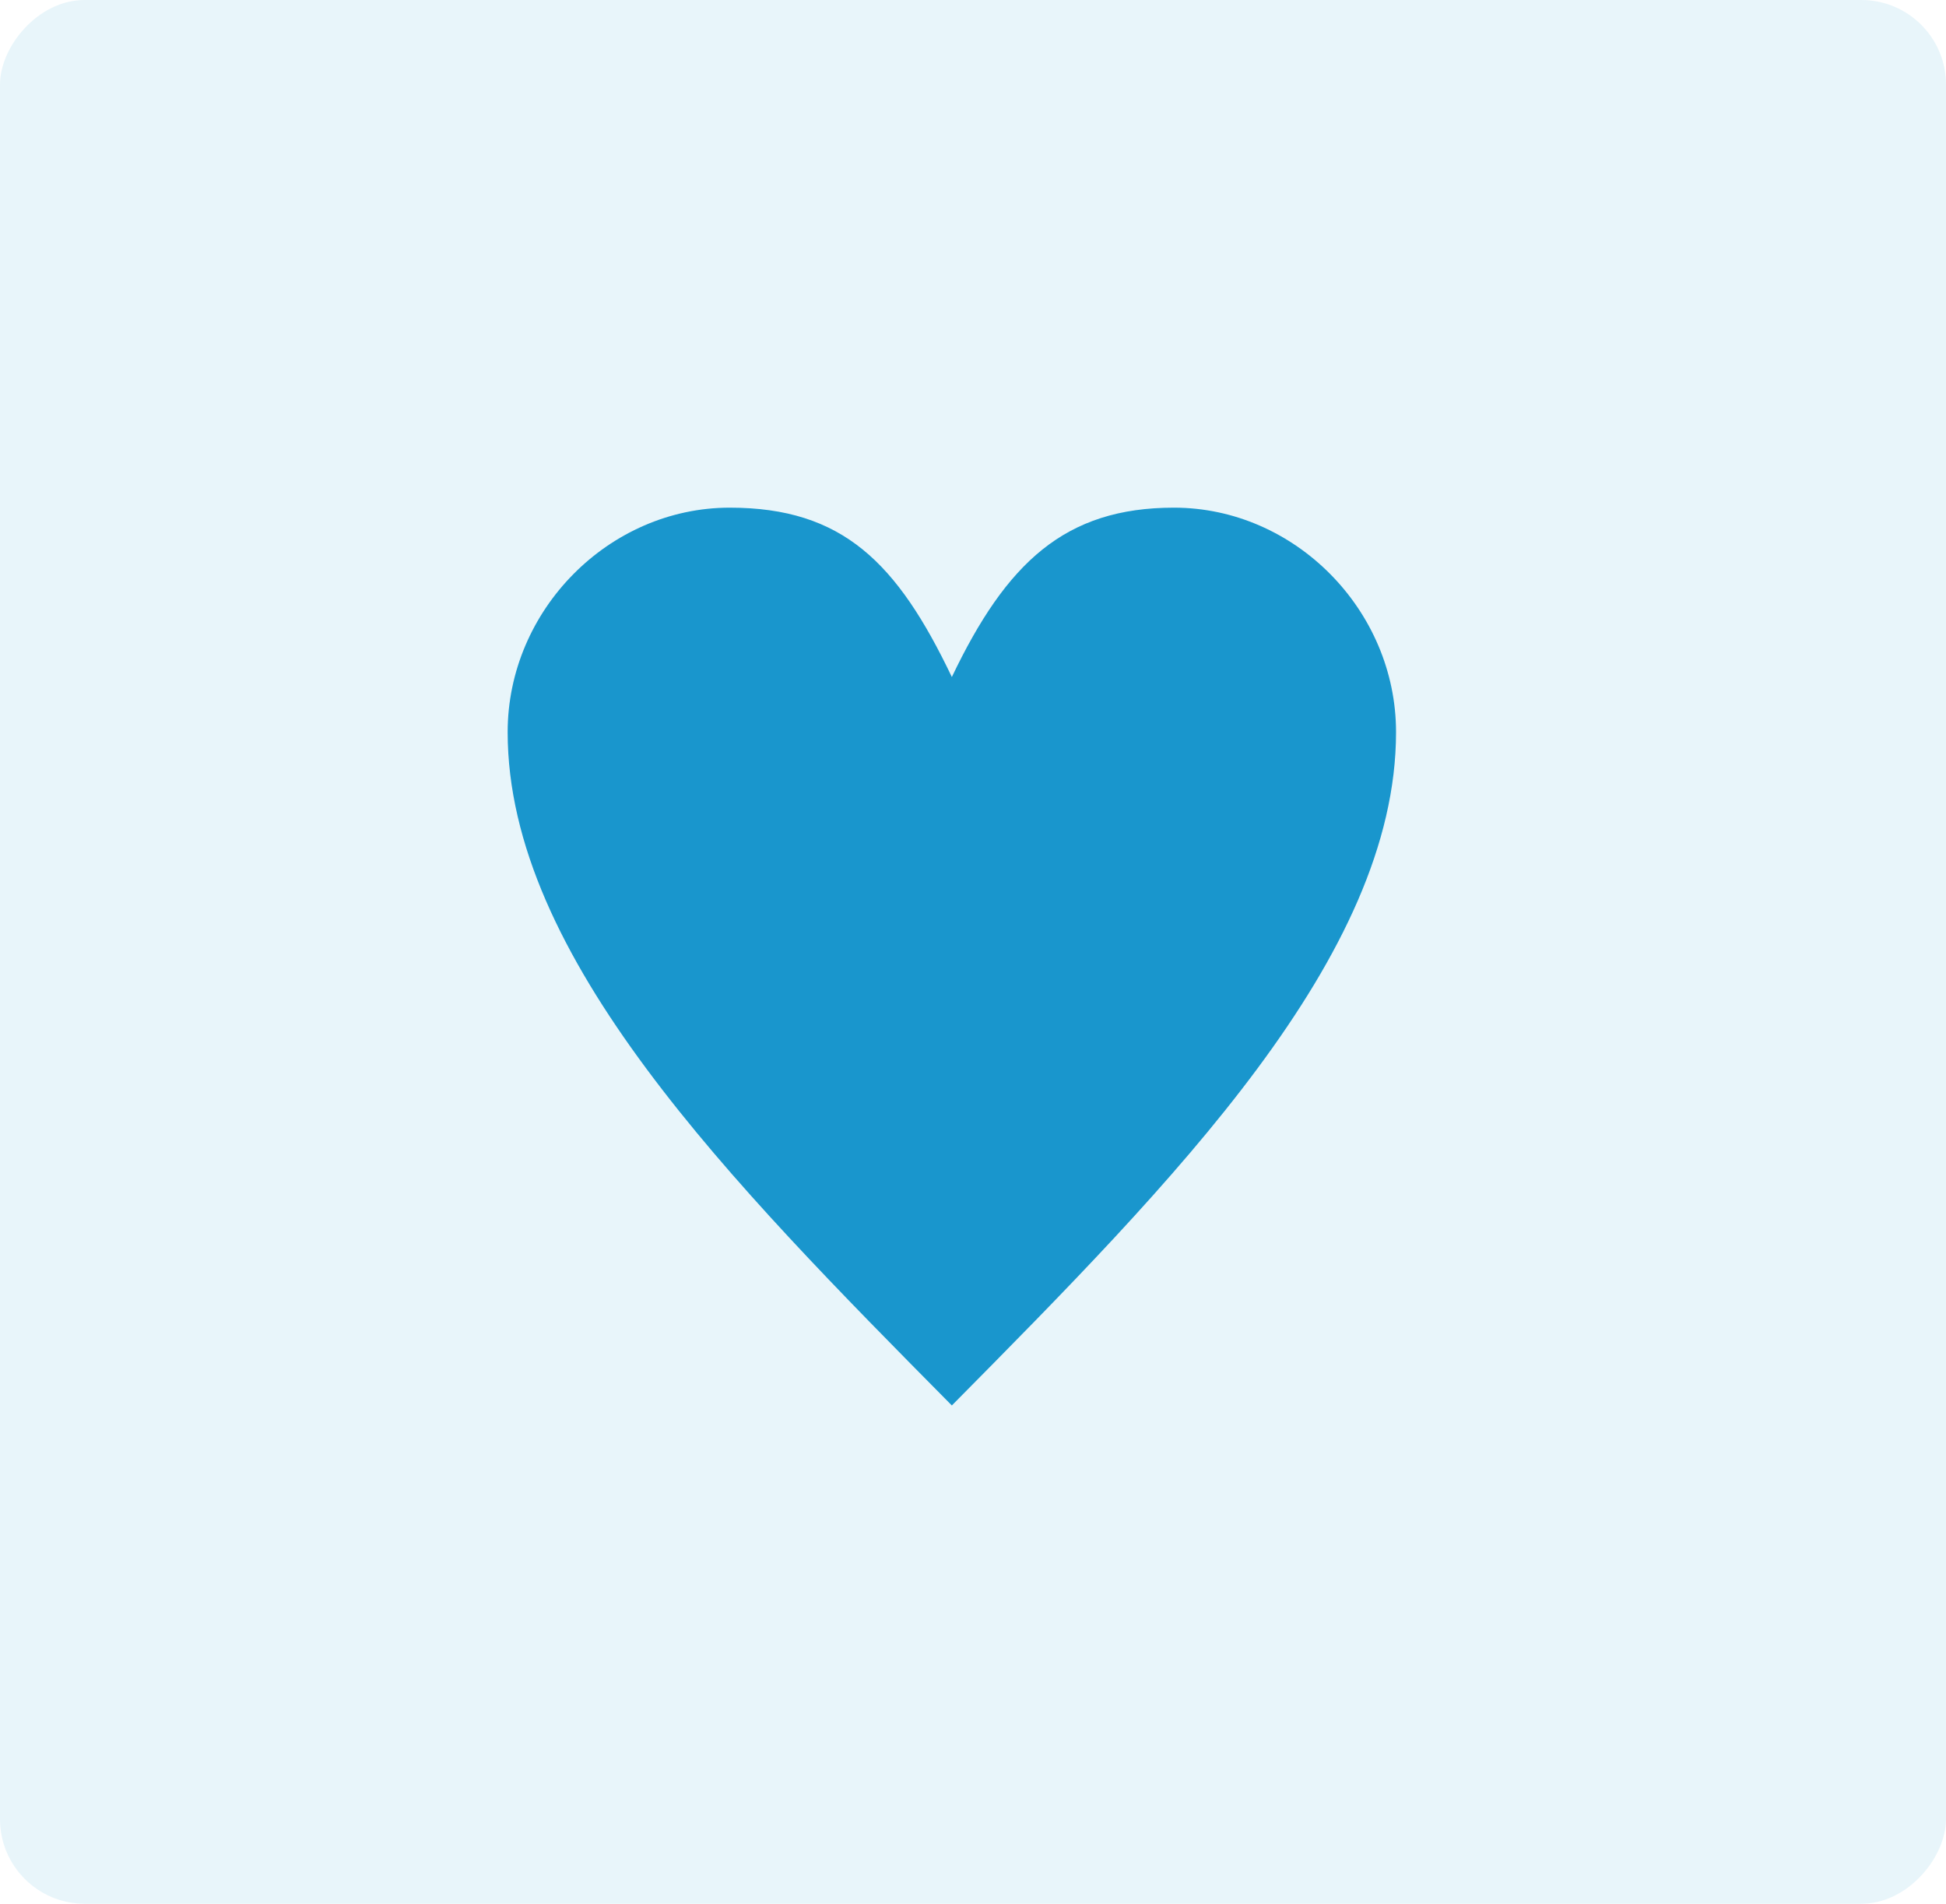 <svg width="46" height="45" viewBox="0 0 46 45" fill="none" xmlns="http://www.w3.org/2000/svg">
<rect width="46" height="45" rx="2" transform="matrix(-1 0 0 1 46 0)" fill="#1996CD" fill-opacity="0.1"/>
<path d="M22.5 16.003C23.79 13.303 25.171 12 27.75 12C30.605 12 33 14.42 33 17.306C33 22.611 27.75 27.917 22.5 33.222C17.25 27.917 12 22.611 12 17.306C12 14.42 14.395 12 17.25 12C19.921 12 21.21 13.303 22.5 16.003Z" fill="#1996CD"/>
</svg>
